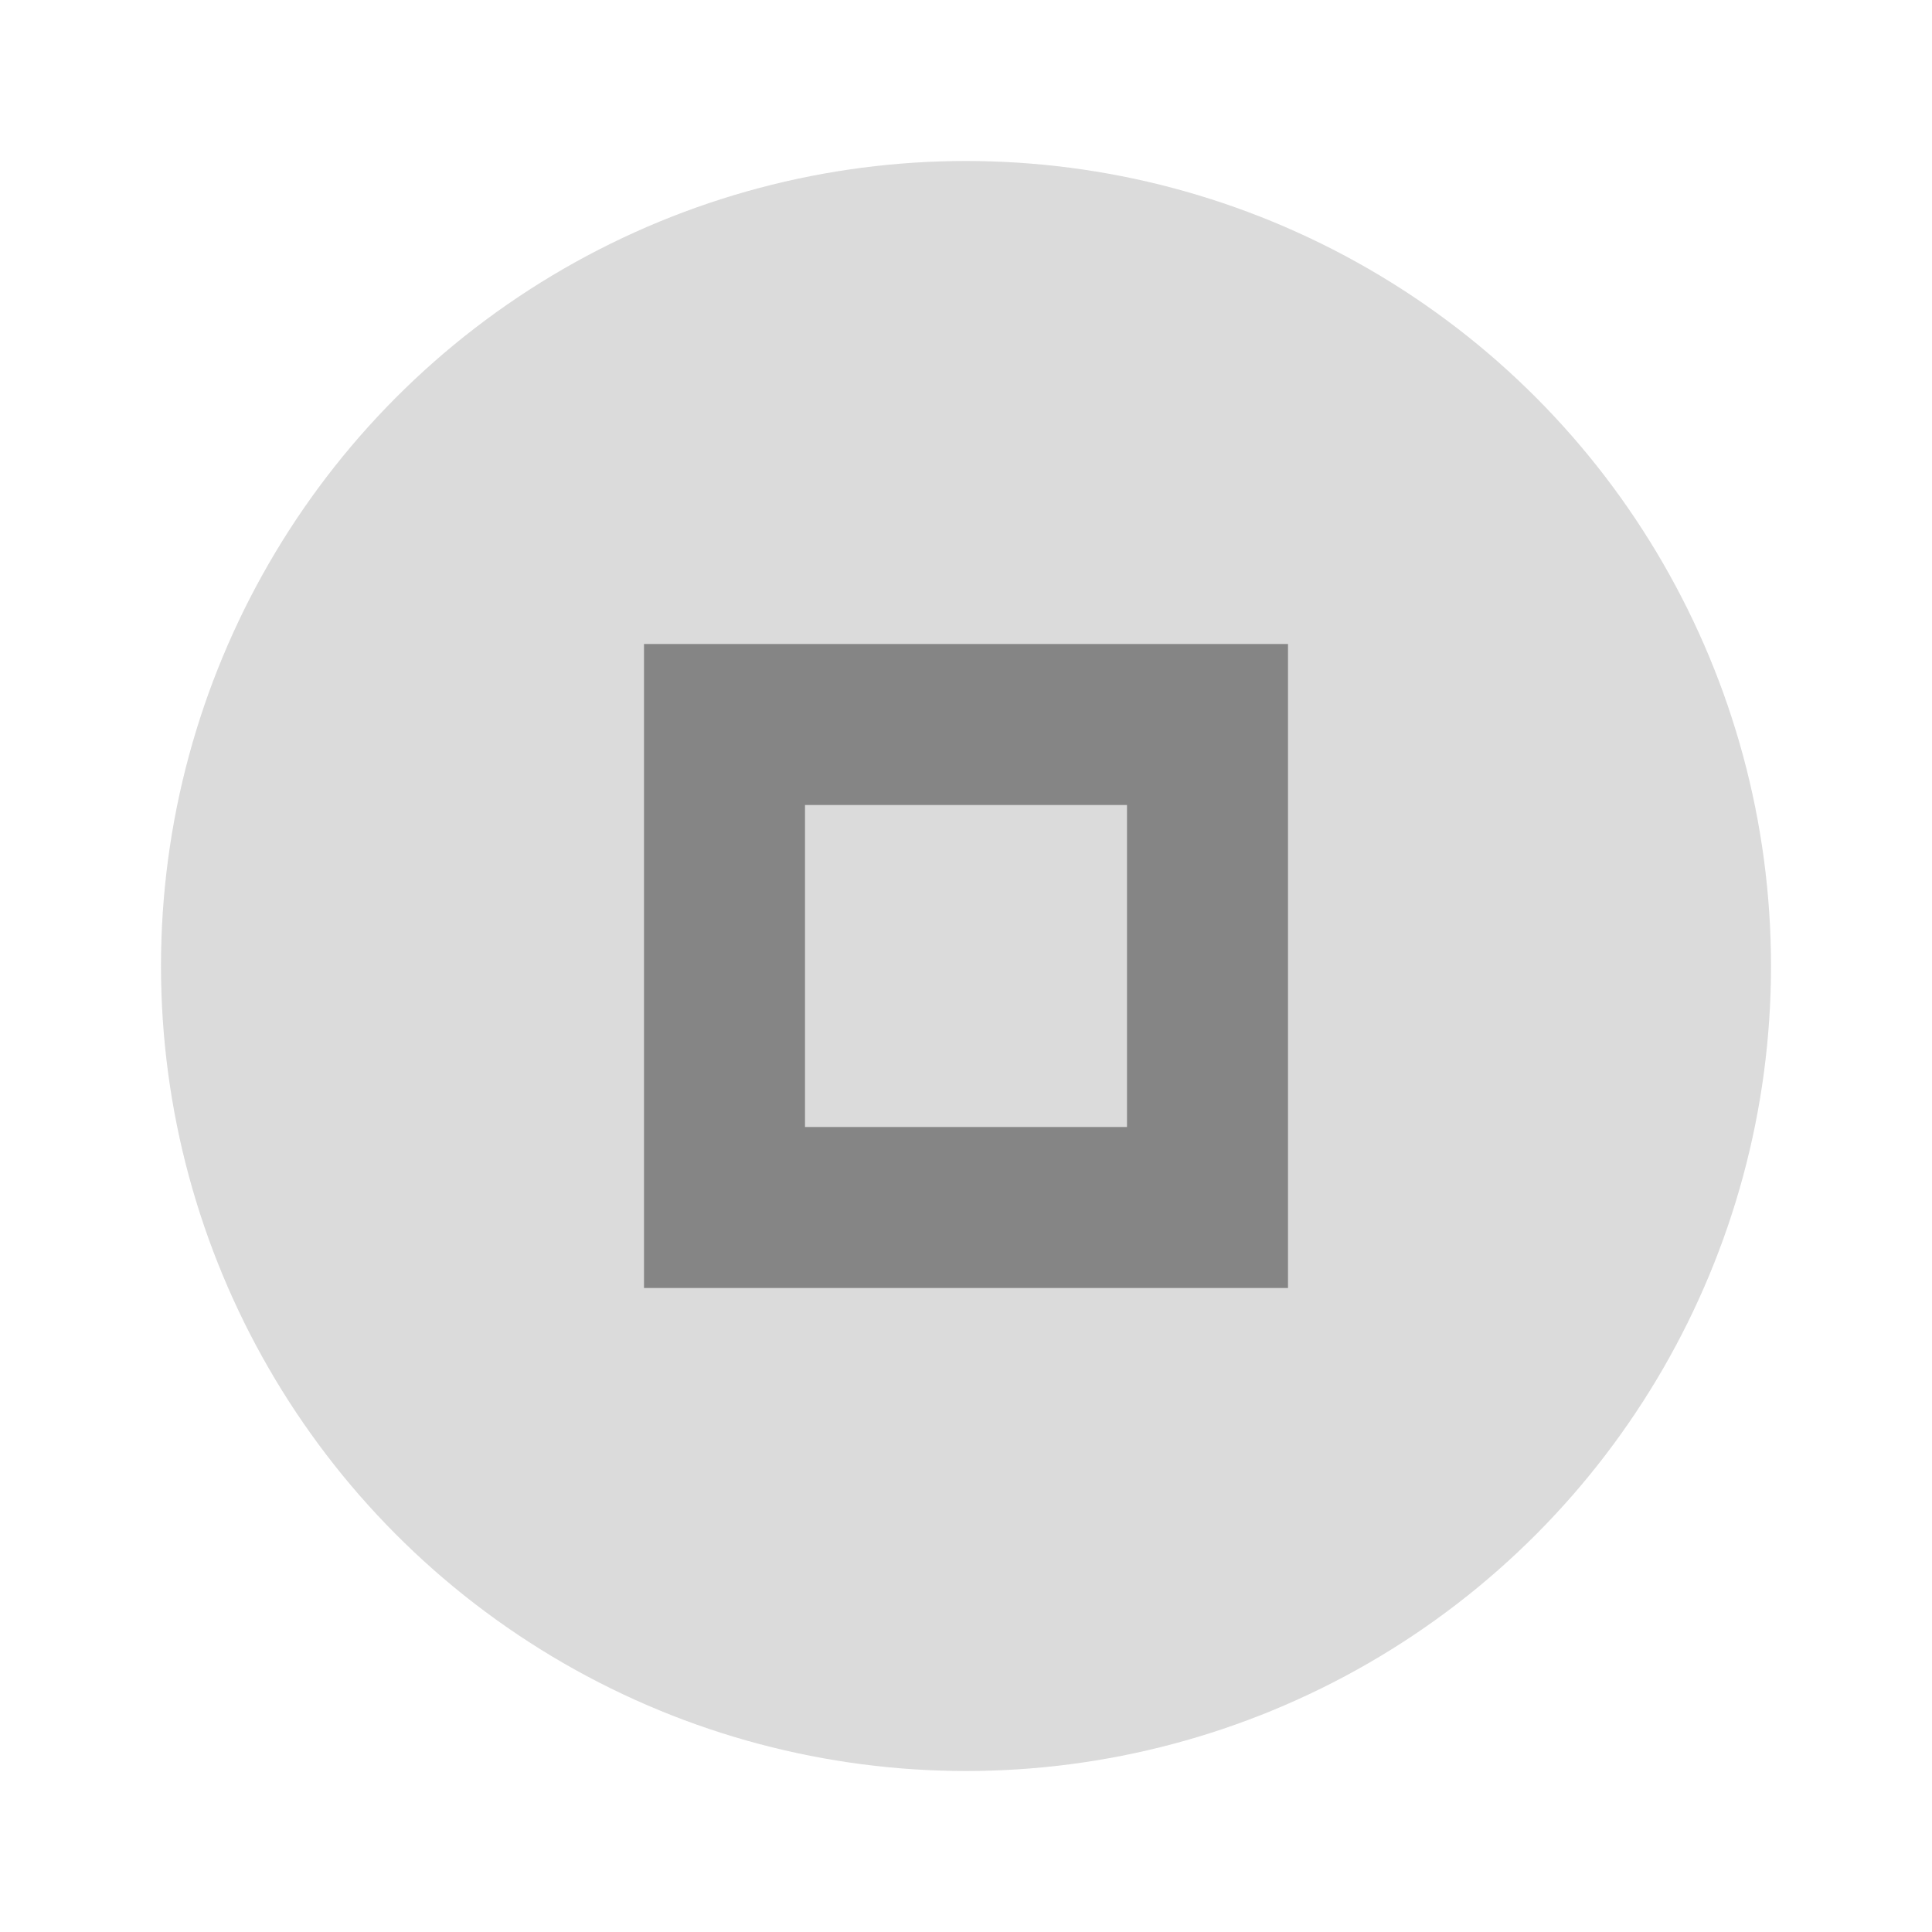 <svg xmlns="http://www.w3.org/2000/svg" width="24" height="24" viewBox="0 0 24 24" fill="#737373" opacity="0.87">
  <circle cx="12" cy="12" r="10" opacity="0.3"/>
  <path d="m8 8v8h8v-8h-8zm2 2h4v4h-4v-4z"/>
</svg>
